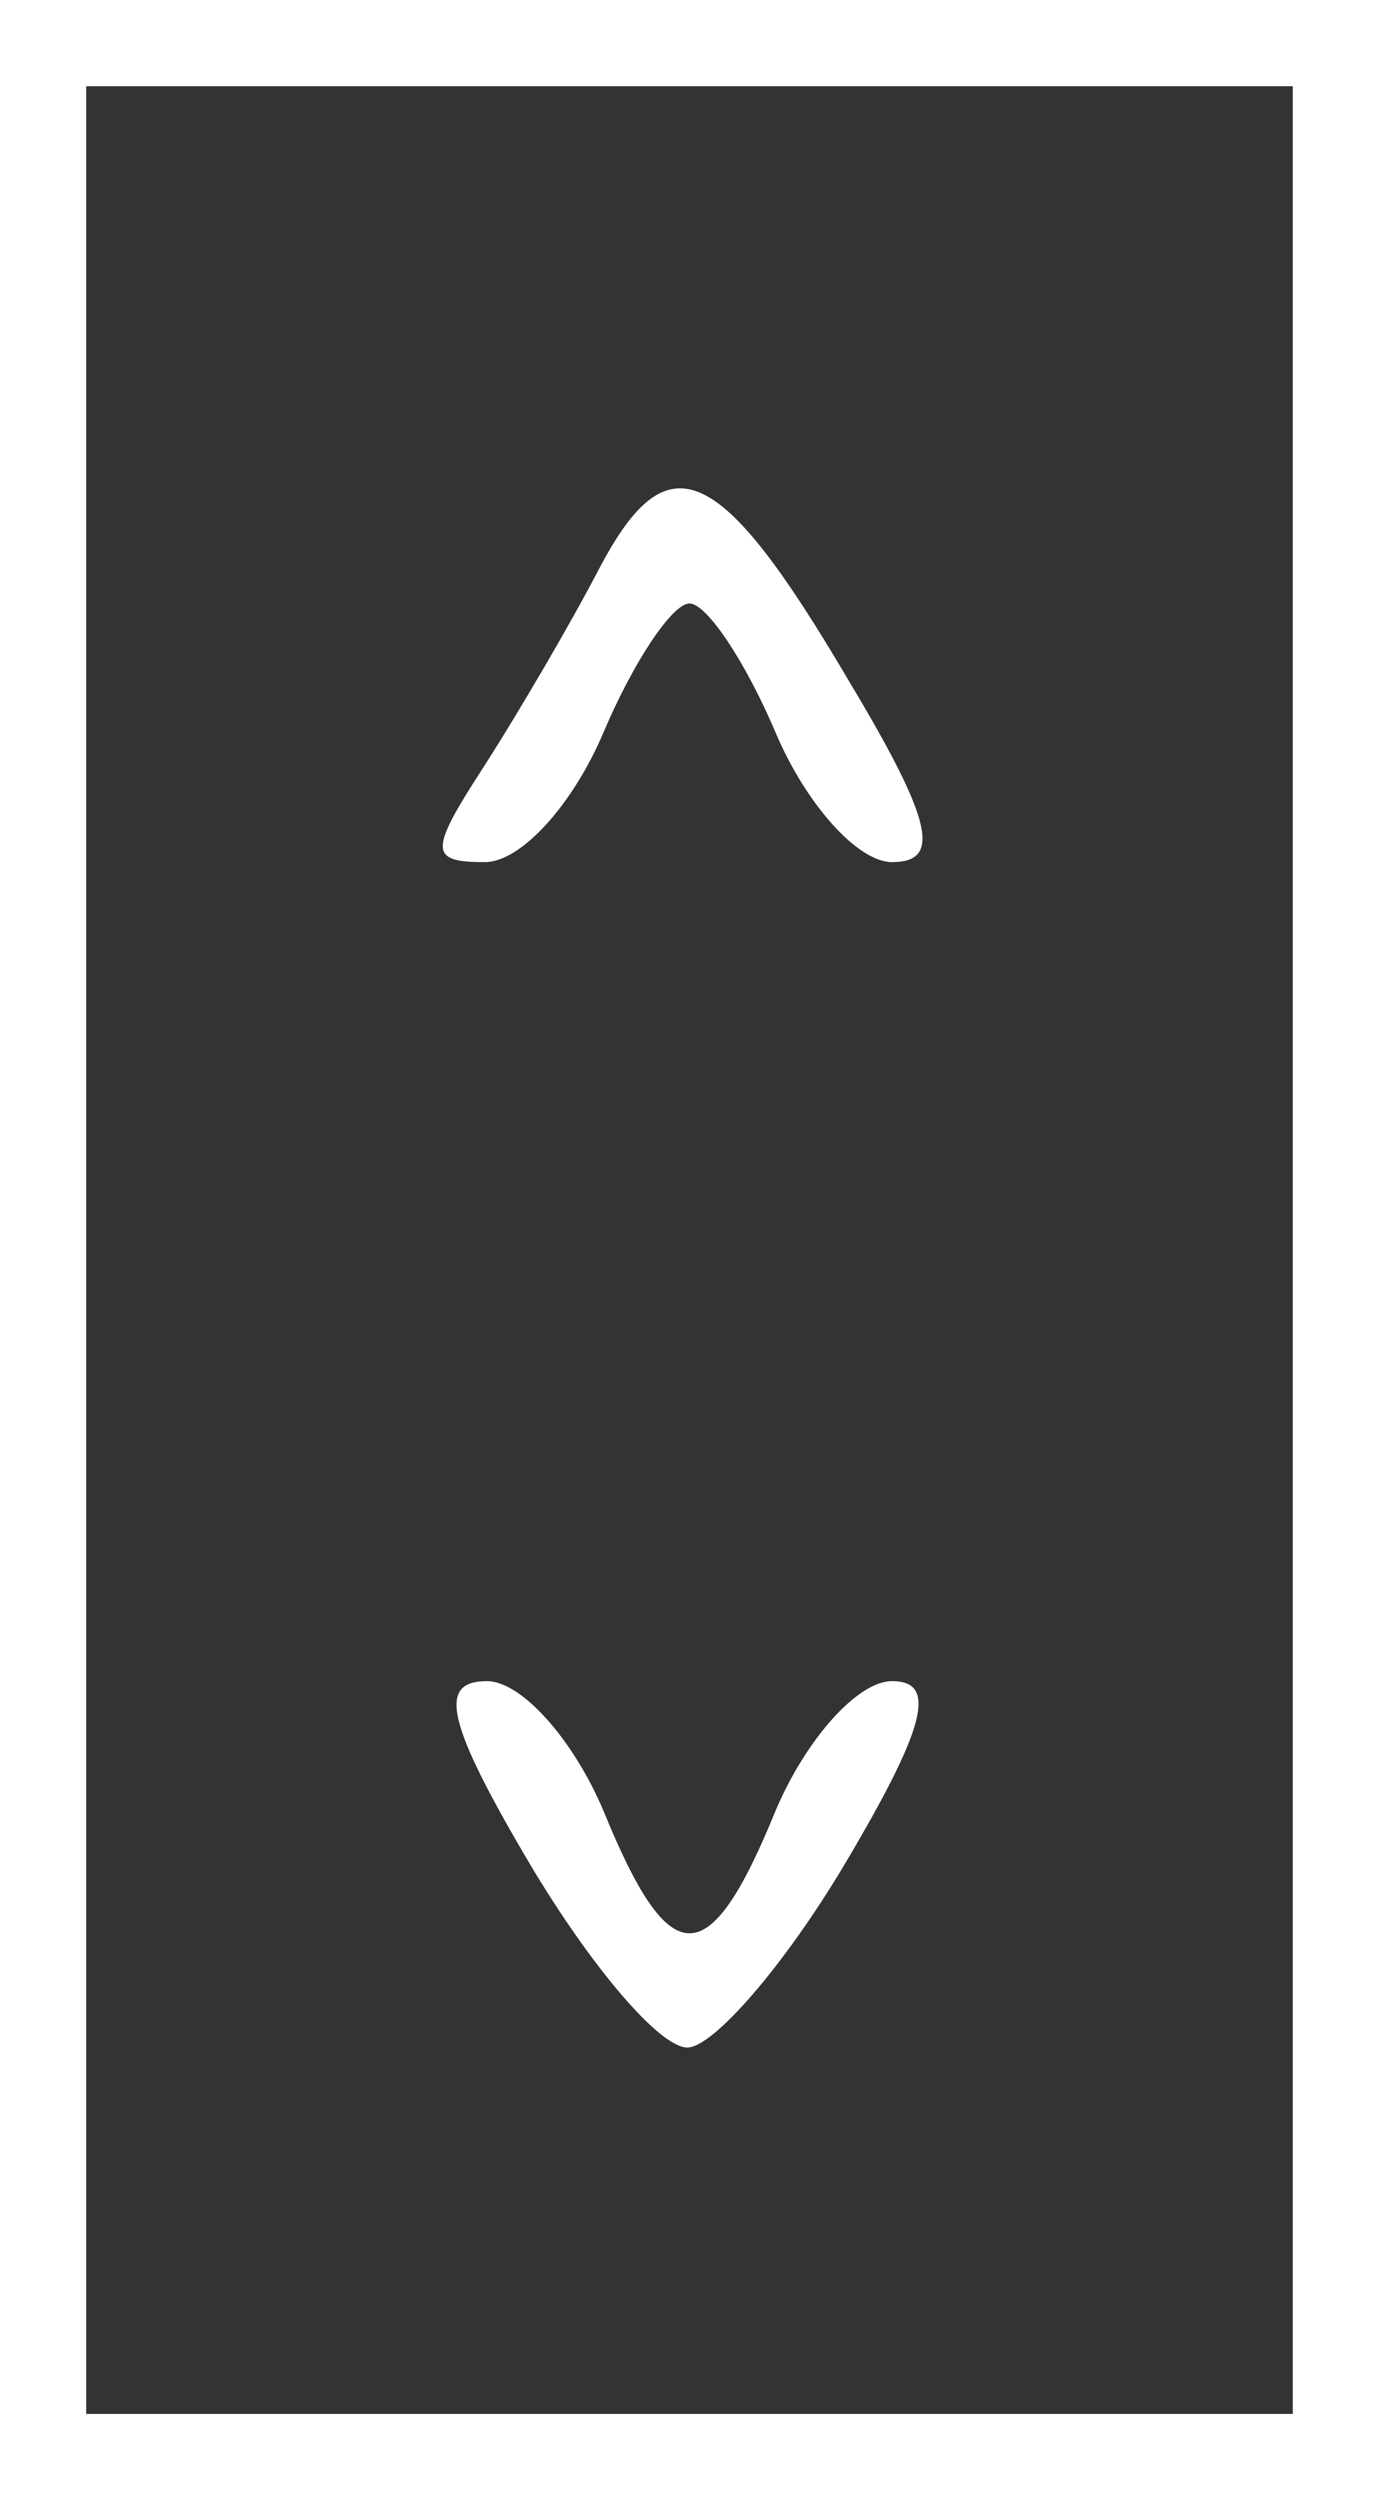 <?xml version="1.0" standalone="no"?>
<!DOCTYPE svg PUBLIC "-//W3C//DTD SVG 20010904//EN"
 "http://www.w3.org/TR/2001/REC-SVG-20010904/DTD/svg10.dtd">
<svg version="1.0" xmlns="http://www.w3.org/2000/svg"
 width="32pt" height="58pt" viewBox="0 0 32 58"
 preserveAspectRatio="xMidYMid meet">
<rect x="0" y="0" width="32" height="58" fill="#333333" stroke="none"/>
<g transform="translate(0,58) scale(0.05,-0.05)"
fill="#ffffff" stroke="none">
<path d="M0 580 l0 -580 320 0 320 0 0 580 0 580 -320 0 -320 0 0 -580z m600
0 l0 -540 -280 0 -280 0 0 540 0 540 280 0 280 0 0 -540z"/>
<path d="M278 896 c-13 -25 -37 -66 -53 -91 -26 -40 -26 -45 0 -45 17 0 41 27
55 60 14 33 32 60 40 60 8 0 26 -27 40 -60 14 -33 38 -60 54 -60 23 0 19 19
-20 84 -60 102 -84 113 -116 52z"/>
<path d="M246 295 c28 -47 60 -85 73 -85 12 0 45 38 73 85 38 64 43 85 22 85
-16 0 -40 -27 -54 -60 -31 -76 -49 -76 -80 0 -14 33 -38 60 -54 60 -23 0 -19
-19 20 -85z"/>
</g>
</svg>
